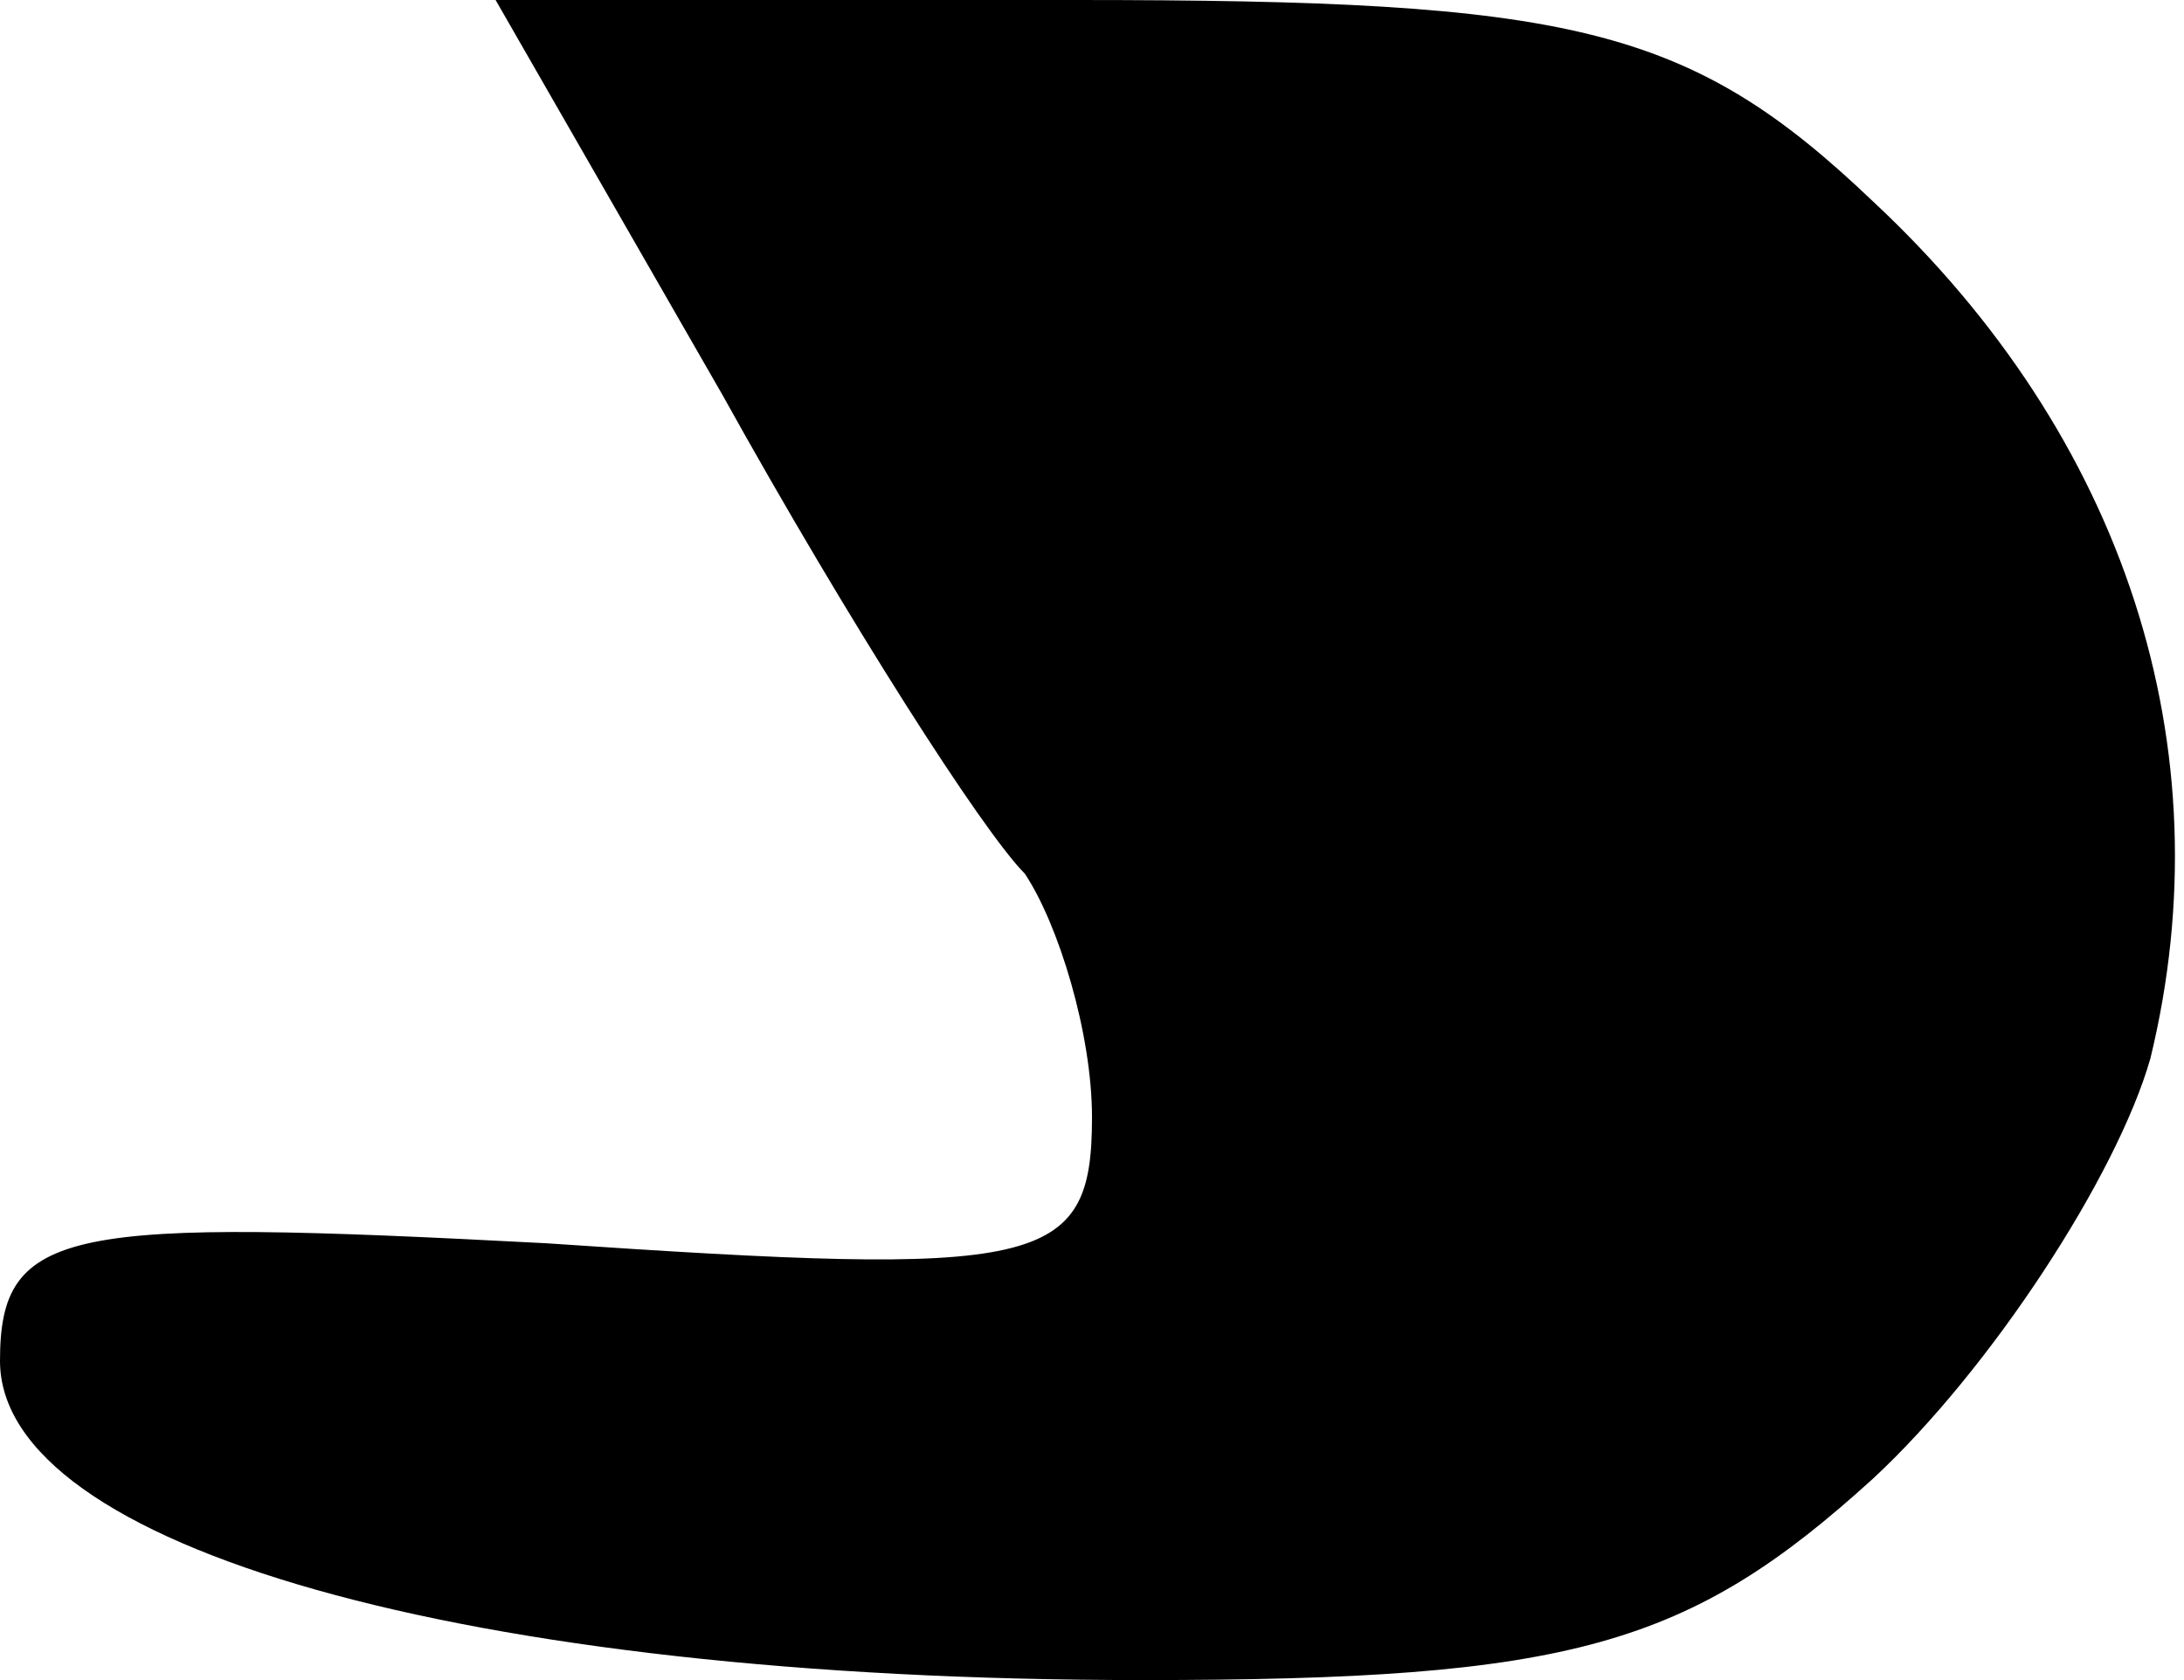 <?xml version="1.0" standalone="no"?>
<!DOCTYPE svg PUBLIC "-//W3C//DTD SVG 20010904//EN"
 "http://www.w3.org/TR/2001/REC-SVG-20010904/DTD/svg10.dtd">
<svg version="1.0" xmlns="http://www.w3.org/2000/svg"
 width="26pt" height="20pt" viewBox="0 0 26 20"
 preserveAspectRatio="xMidYMid meet">
<g transform="translate(0,20) scale(0.1,-0.1)"
fill="#000000" stroke="none">
<path fill="#000000" stroke="none" d="M86 153 c15 -27 31 -52 36 -57 4 -6 8
-19 8 -29 0 -18 -6 -19 -65 -15 -57 3 -65 2 -65 -14 0 -22 55 -38 136 -38 51
0 65 4 87 24 14 13 29 36 33 50 9 37 -3 74 -33 102 -22 21 -36 24 -95 24 l-69
0 27 -47z"/>
</g>
</svg>
